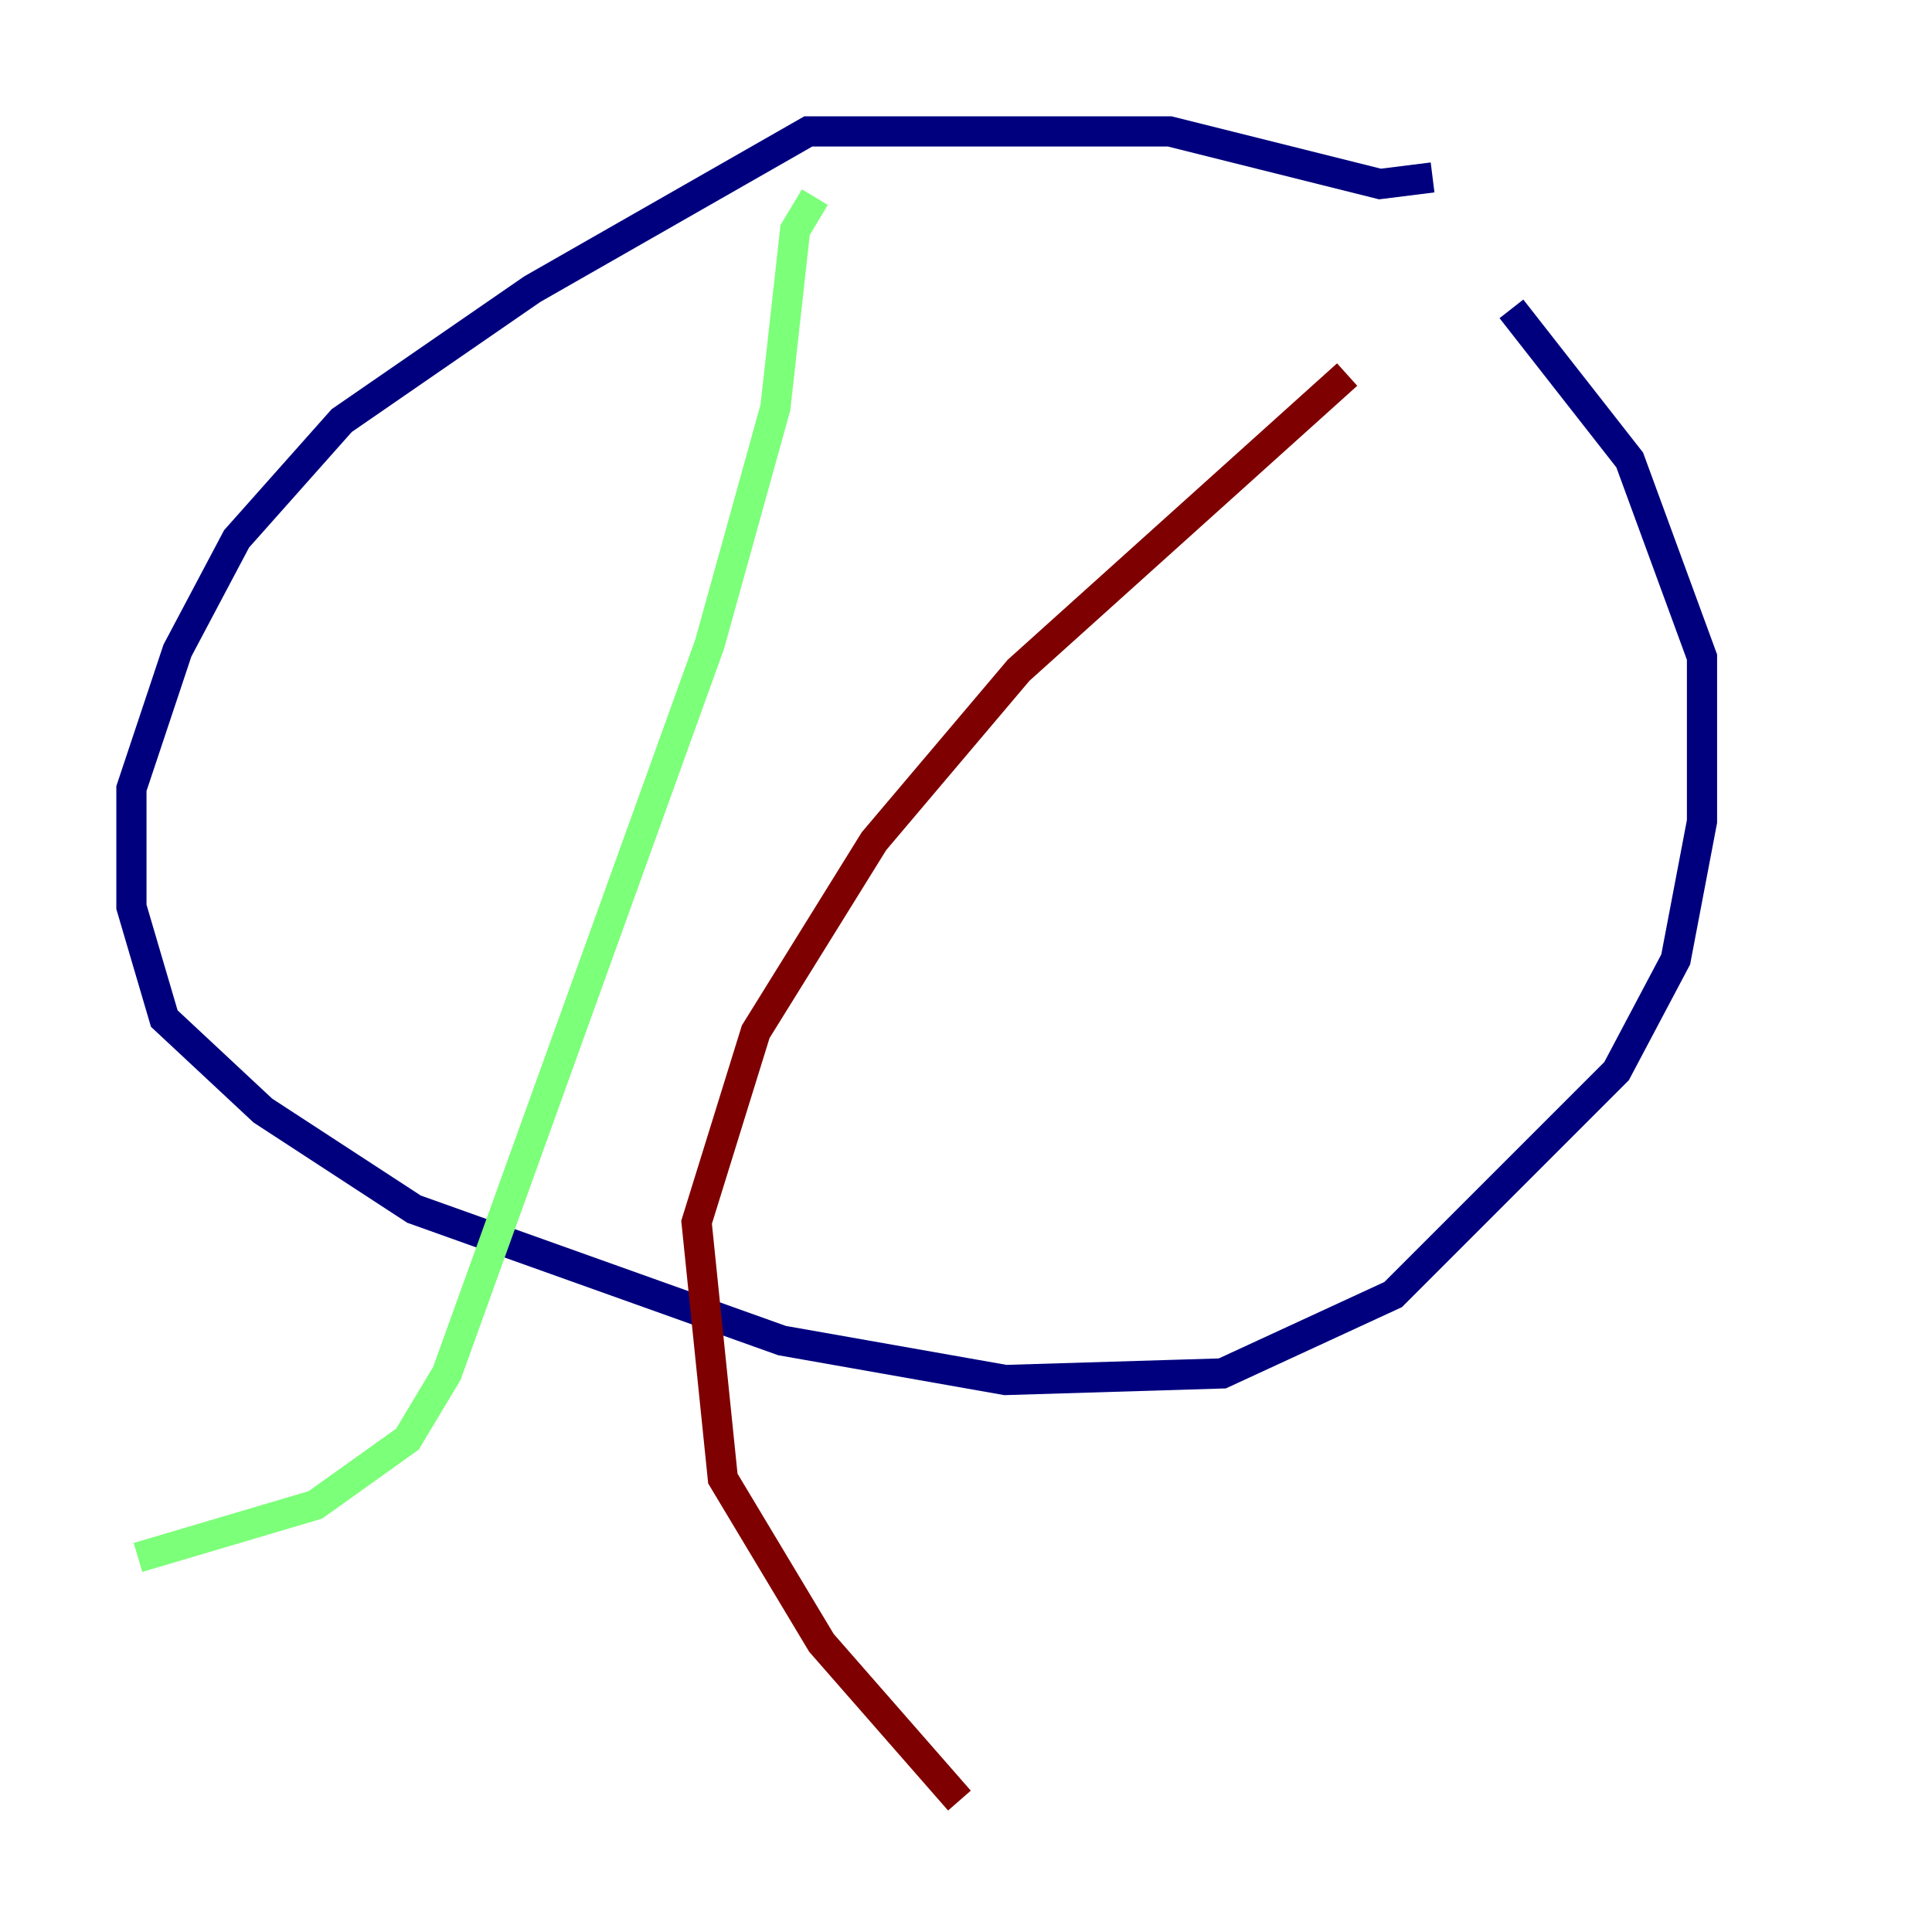 <?xml version="1.0" encoding="utf-8" ?>
<svg baseProfile="tiny" height="128" version="1.2" viewBox="0,0,128,128" width="128" xmlns="http://www.w3.org/2000/svg" xmlns:ev="http://www.w3.org/2001/xml-events" xmlns:xlink="http://www.w3.org/1999/xlink"><defs /><polyline fill="none" points="94.912,11.755 91.429,12.191 77.497,8.707 53.551,8.707 35.265,19.157 22.64,27.864 15.674,35.701 11.755,43.102 8.707,52.245 8.707,60.082 10.884,67.483 17.415,73.578 27.429,80.109 51.809,88.816 66.612,91.429 80.98,90.993 92.299,85.769 107.102,70.966 111.02,63.565 112.762,54.422 112.762,43.537 107.973,30.476 100.136,20.463" stroke="#00007f" stroke-width="2" /><polyline fill="none" points="53.986,13.061 52.68,15.238 51.374,26.993 47.02,42.667 29.605,90.993 26.993,95.347 20.898,99.701 9.143,103.184" stroke="#7cff79" stroke-width="2" /><polyline fill="none" points="89.252,24.816 67.483,44.408 57.905,55.728 50.068,68.354 46.15,80.98 47.891,97.959 54.422,108.844 63.565,119.293" stroke="#7f0000" stroke-width="2" /></svg>